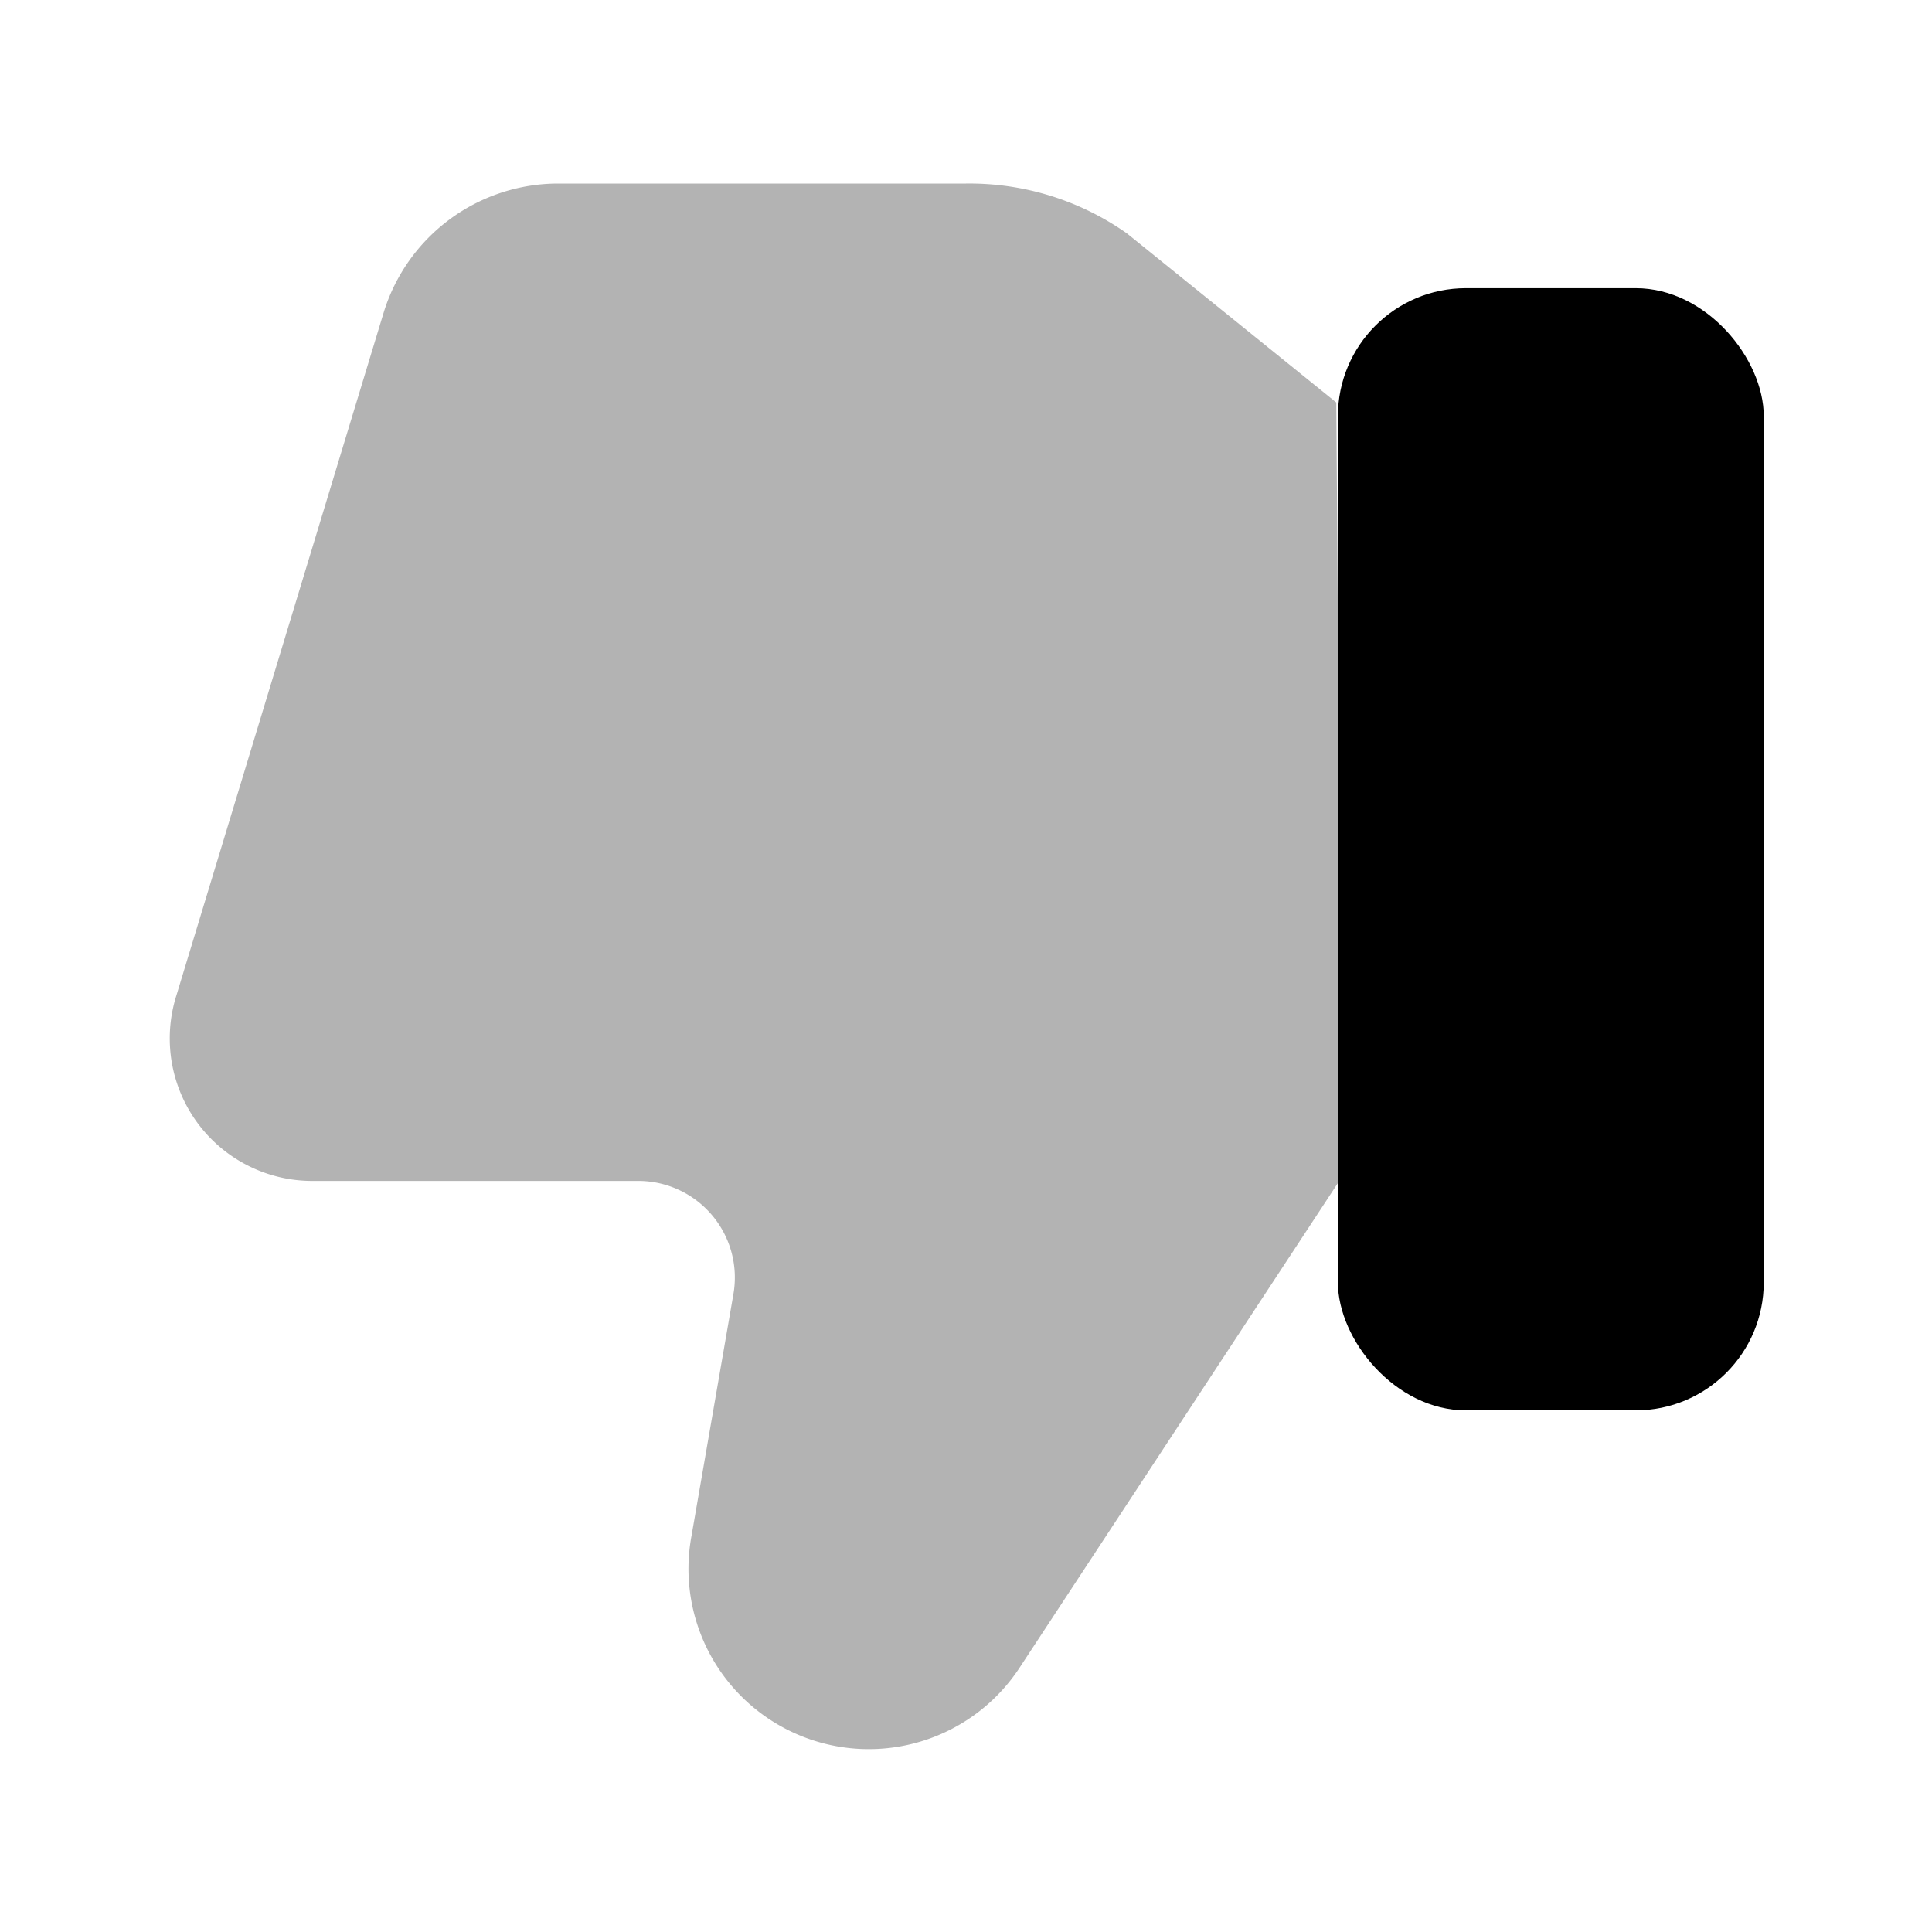 <svg xmlns="http://www.w3.org/2000/svg" viewBox="0 0 24 24"><defs><style>.cls-1{opacity:0.3;}</style></defs><g id="support"><g id="dislike"><rect x="16.62" y="3.58" width="5.29" height="13.94" rx="1.59"/><path class="cls-1" d="M16.67,14.62l-4,6.09a2.24,2.24,0,0,1-4.08-1.63l.52-3a1.2,1.2,0,0,0-1.17-1.41l-4.07,0a1.77,1.77,0,0,1-1.68-2.3L4.77,3.87A2.27,2.27,0,0,1,6.93,2.28H12a3.4,3.4,0,0,1,2,.62L16.6,5Z"/></g></g></svg>
